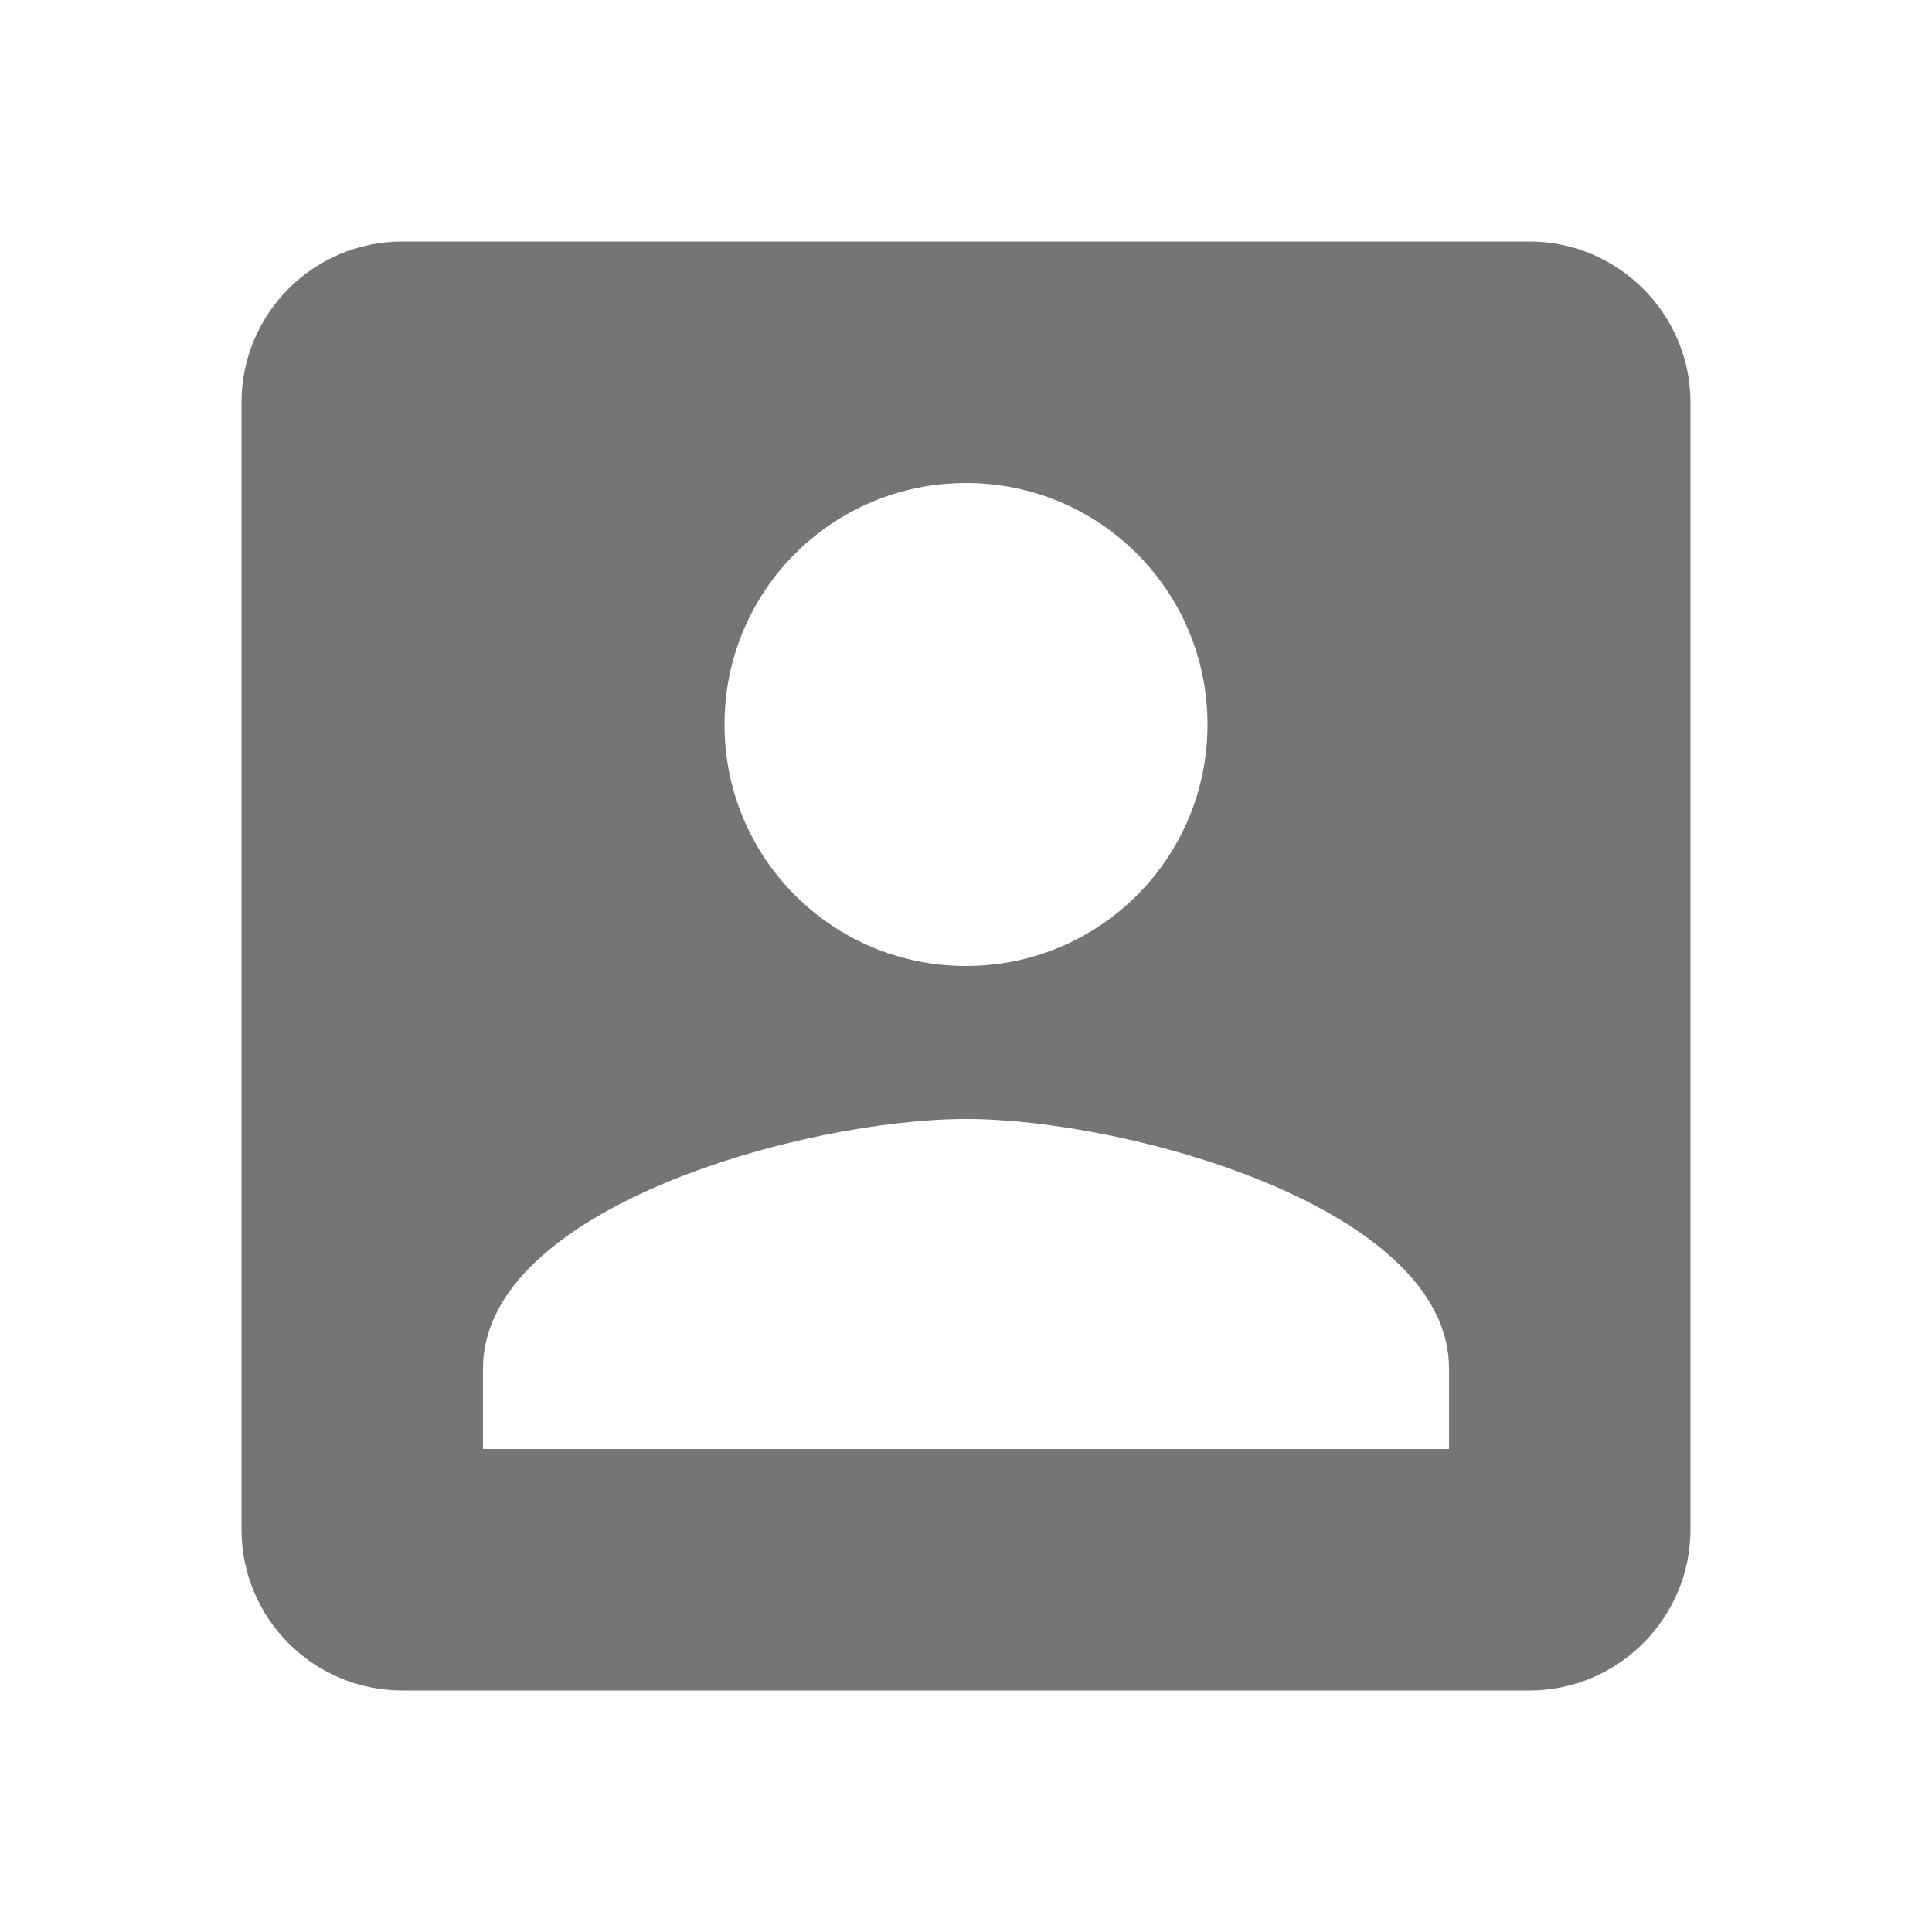 <svg width="16" height="16" viewBox="0 0 16 16" fill="none" xmlns="http://www.w3.org/2000/svg">
<path d="M2 3.333V12.667C2 13.4 2.593 14 3.333 14H12.667C13.4 14 14 13.4 14 12.667V3.333C14 2.6 13.4 2 12.667 2H3.333C2.593 2 2 2.6 2 3.333ZM10 6C10 7.107 9.107 8 8 8C6.893 8 6 7.107 6 6C6 4.893 6.893 4 8 4C9.107 4 10 4.893 10 6ZM4 11.333C4 10 6.667 9.267 8 9.267C9.333 9.267 12 10 12 11.333V12H4V11.333Z" fill="black" fill-opacity="0.54"/>
</svg>
